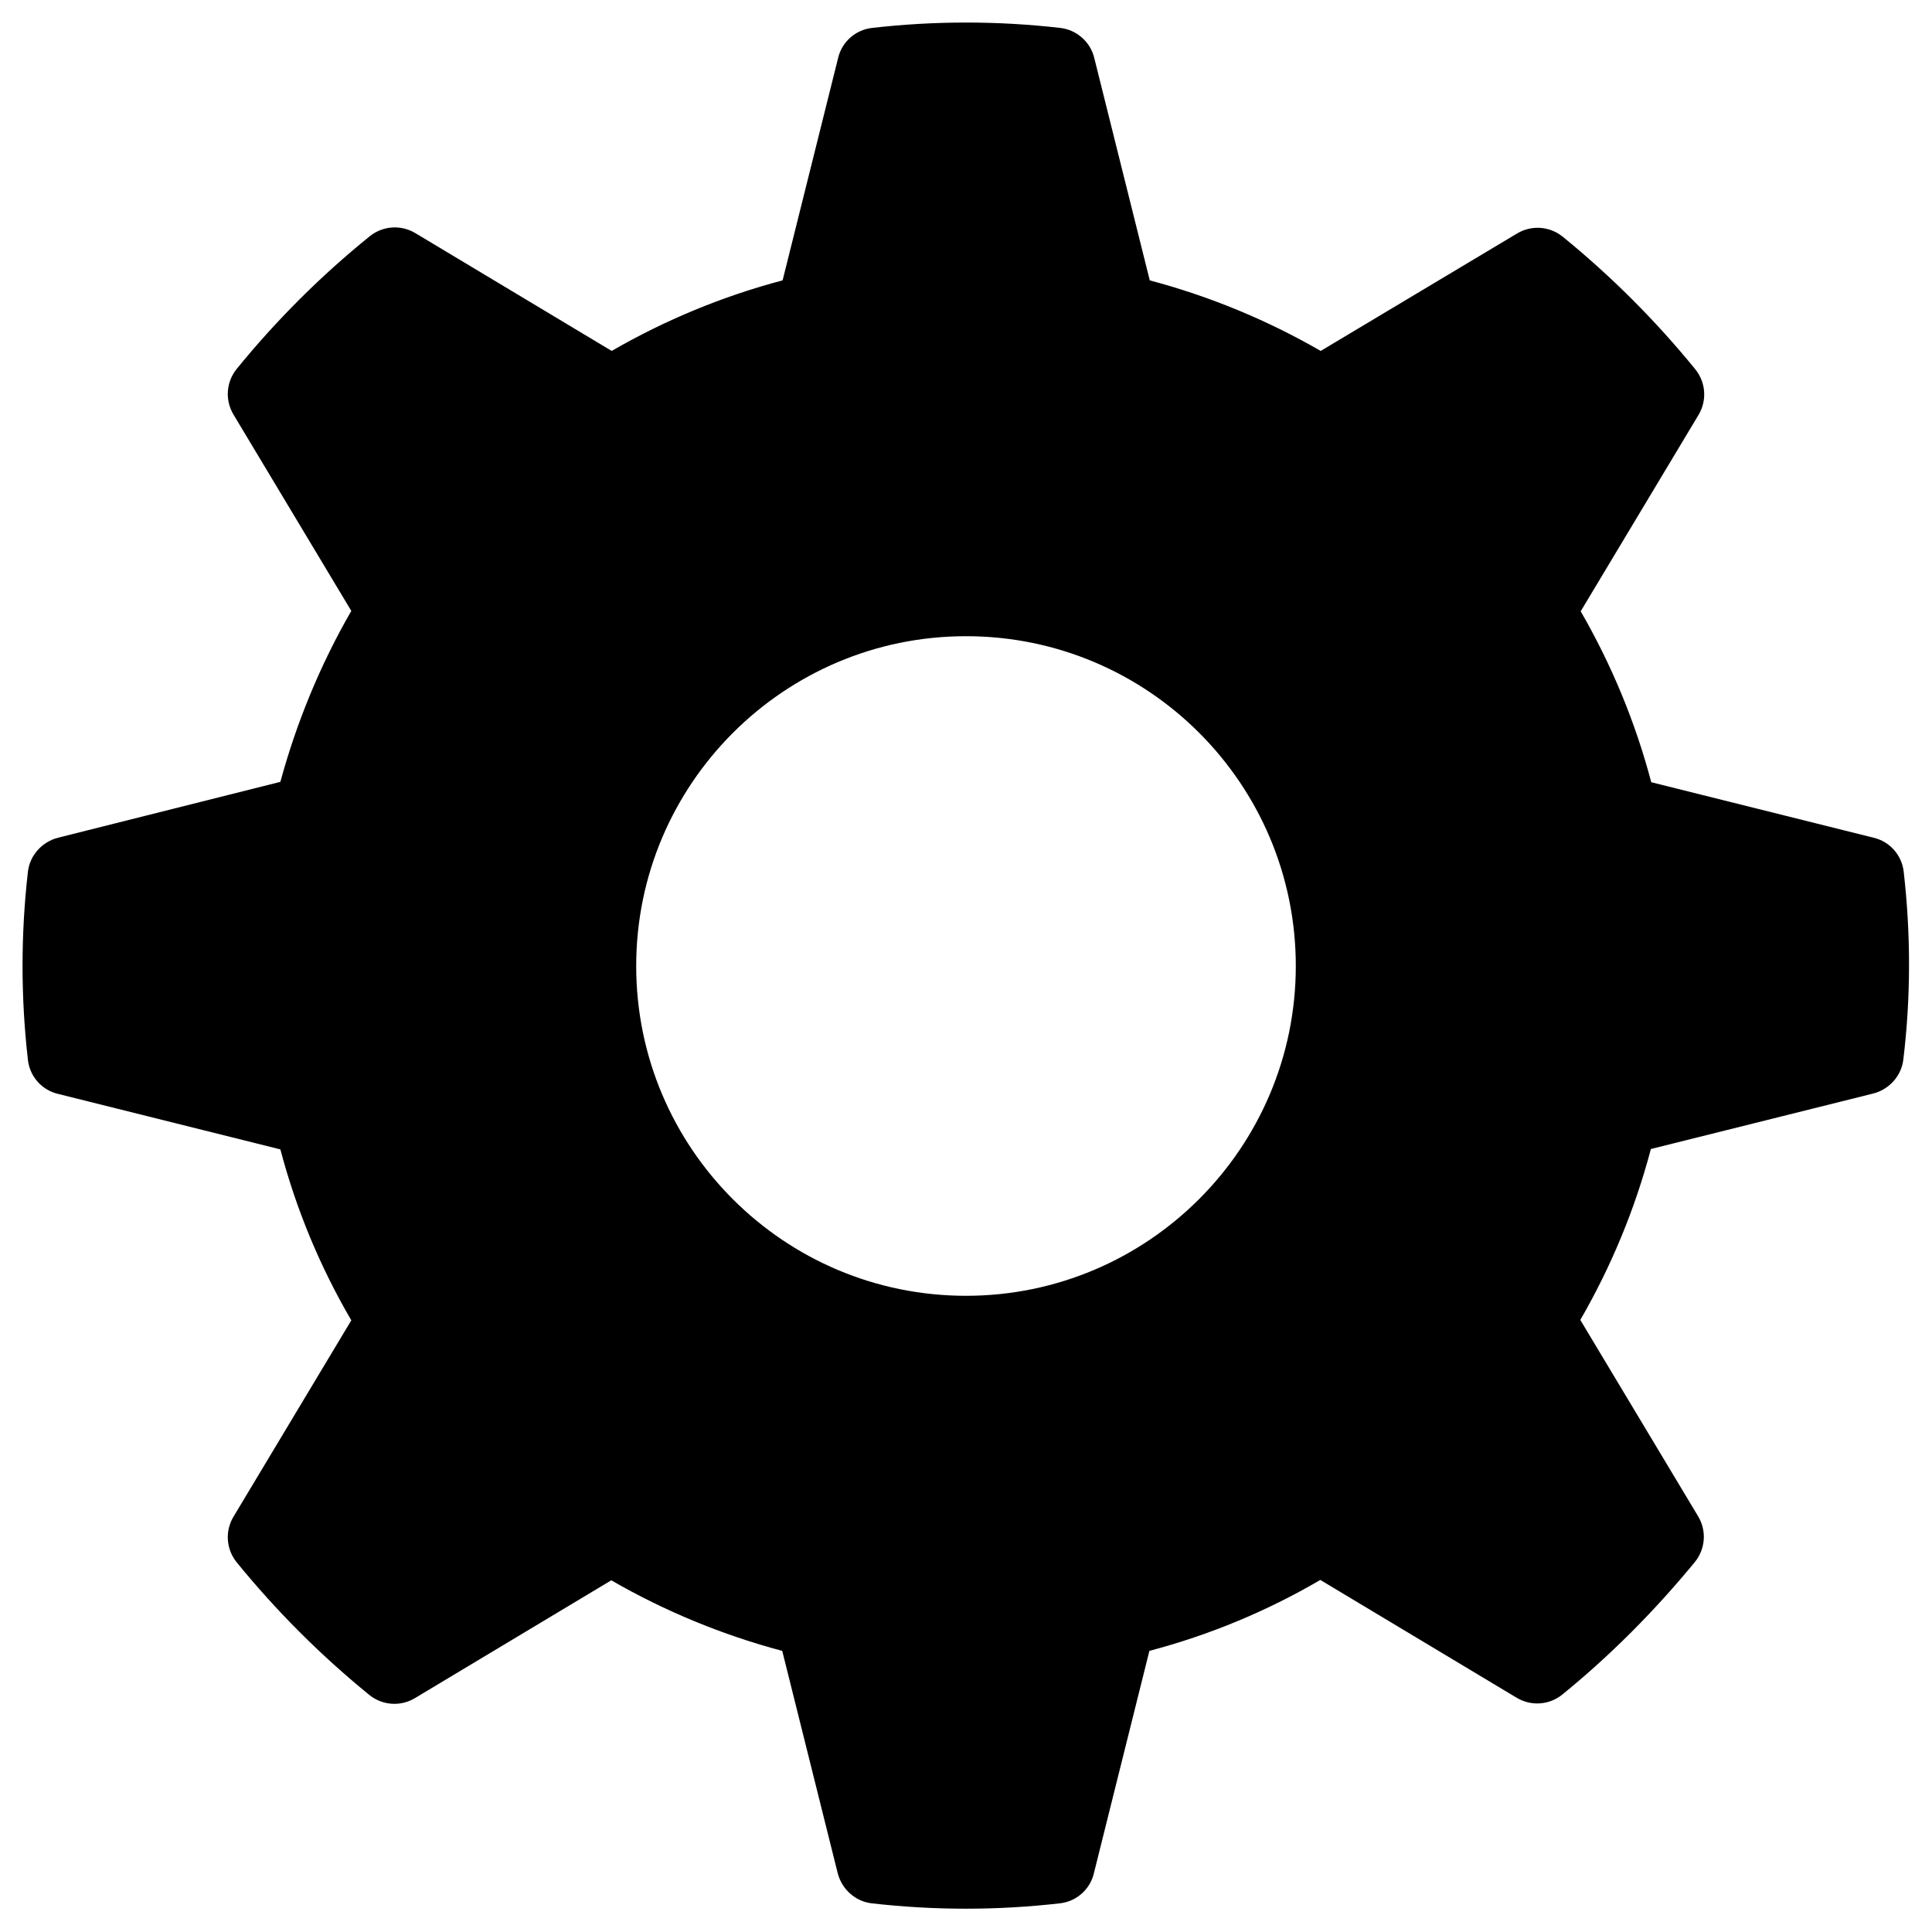 <?xml version="1.0" encoding="utf-8"?>
<!-- Generator: Adobe Illustrator 24.1.1, SVG Export Plug-In . SVG Version: 6.00 Build 0)  -->
<svg version="1.1" id="glyphicons-basic" xmlns="http://www.w3.org/2000/svg" xmlns:xlink="http://www.w3.org/1999/xlink" x="0px"
	 y="0px" viewBox="0 0 512 512" style="enable-background:new 0 0 512 512;" xml:space="preserve">
<path id="cogwheel" d="M504.5,231c-0.5-4.4-3.7-8-8-9l-58.9-14.7c-4.2-15.9-10.5-31.1-18.7-45.3l31.2-52c2.3-3.8,2-8.6-0.8-12.1
	c-10.5-12.9-22.3-24.7-35.2-35.2c-3.5-2.8-8.3-3.1-12.1-0.8L350,93c-14.2-8.2-29.5-14.5-45.3-18.7l-14.7-58.9c-1-4.3-4.7-7.5-9-8
	c-16.6-1.9-33.3-1.9-49.9,0c-4.4,0.5-8,3.7-9,8l-14.7,58.9c-15.9,4.2-31.1,10.5-45.3,18.7l-52-31.2c-3.8-2.3-8.6-2-12.1,0.8
	C85,73.1,73.2,84.9,62.7,97.8c-2.8,3.5-3.1,8.3-0.8,12.1l31.2,52c-8.2,14.2-14.5,29.5-18.8,45.3L15.4,222c-4.3,1.1-7.5,4.7-8,9
	c-1.9,16.6-1.9,33.3,0,49.9c0.5,4.4,3.7,8,8,9l58.9,14.7c4.2,15.9,10.5,31.1,18.8,45.3l-31.2,52c-2.3,3.8-2,8.6,0.8,12.1
	c10.5,12.9,22.3,24.7,35.2,35.2c3.5,2.8,8.3,3.1,12.1,0.8l52-31.2c14.2,8.2,29.5,14.5,45.3,18.7l14.7,58.9c1.1,4.3,4.7,7.5,9,8
	c16.6,1.9,33.3,1.9,49.9,0c4.4-0.5,8-3.7,9-8l14.7-58.9c15.9-4.2,31.1-10.5,45.3-18.8l52,31.2c3.8,2.3,8.6,2,12.1-0.8
	c12.9-10.5,24.6-22.3,35.2-35.2c2.8-3.5,3.1-8.3,0.8-12.1l-31.2-52c8.2-14.2,14.5-29.4,18.7-45.3l58.9-14.7c4.3-1.1,7.5-4.7,8-9
	C506.4,264.3,506.4,247.6,504.5,231L504.5,231z M256,343.4c-48.3,0-87.4-39.2-87.4-87.4s39.2-87.4,87.4-87.4
	c48.3,0,87.4,39.2,87.4,87.4C343.4,304.2,304.2,343.4,256,343.4L256,343.4z"/>
</svg>
